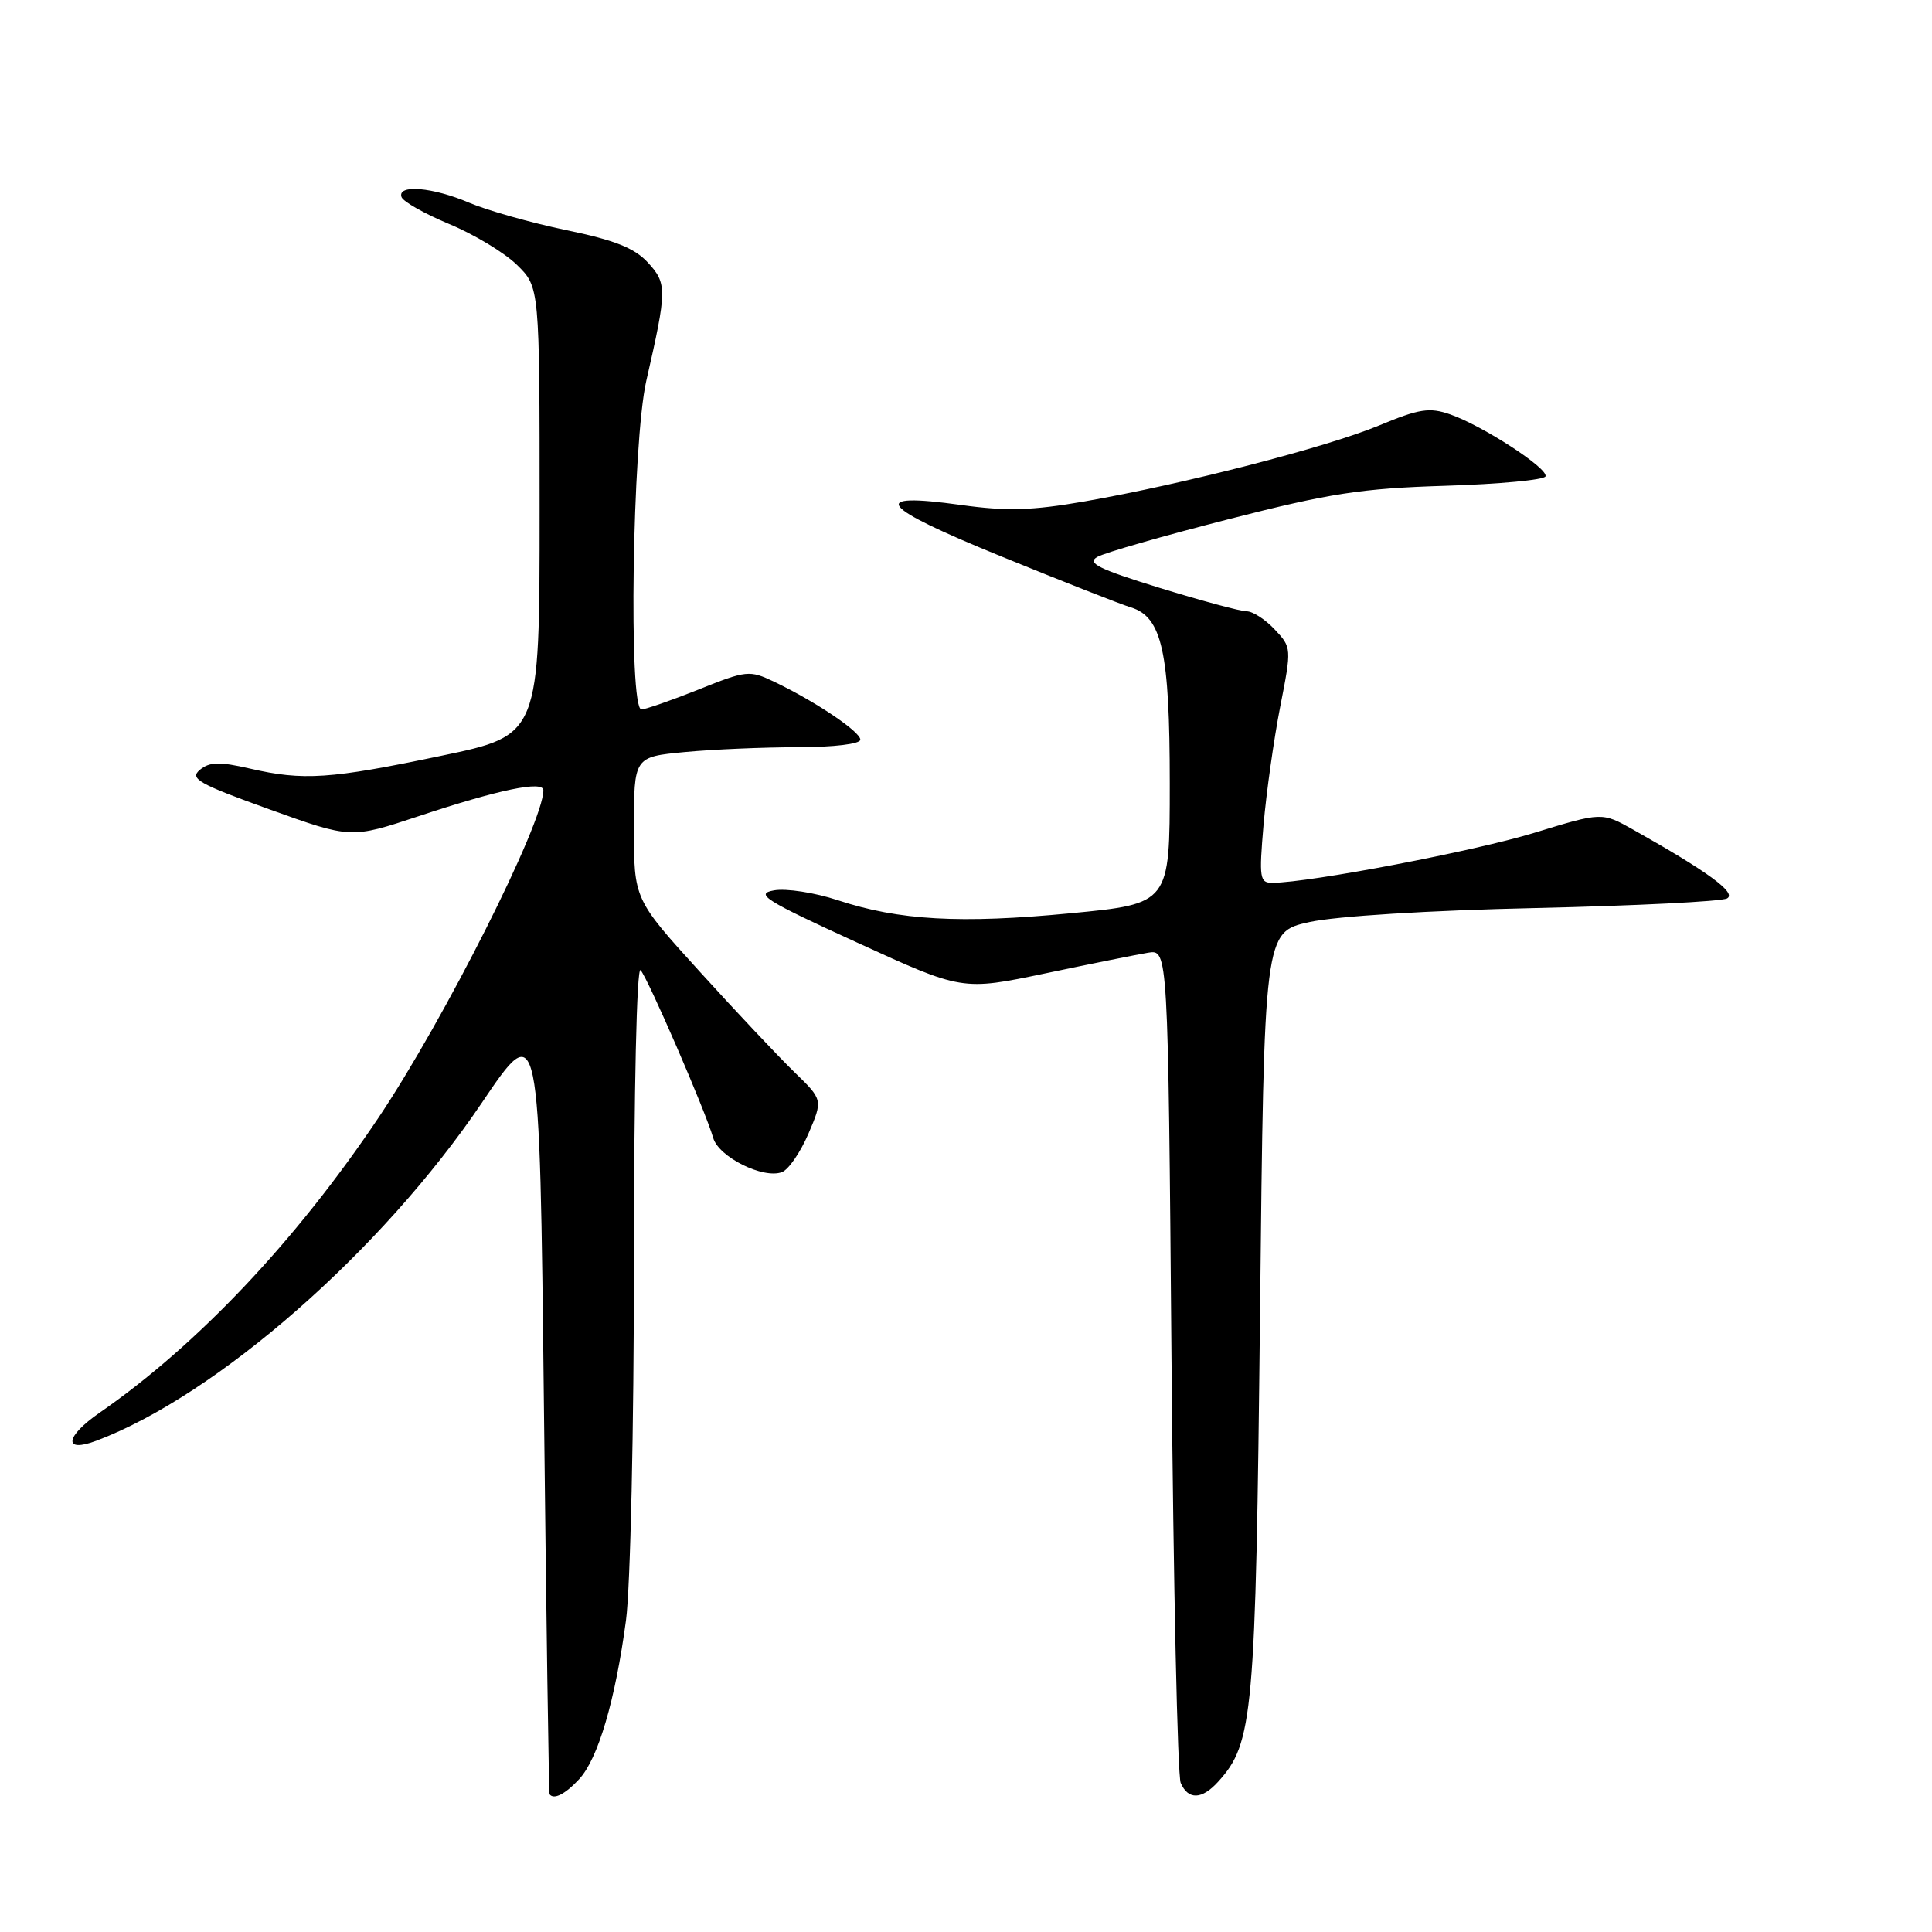 <?xml version="1.0" encoding="UTF-8" standalone="no"?>
<!DOCTYPE svg PUBLIC "-//W3C//DTD SVG 1.1//EN" "http://www.w3.org/Graphics/SVG/1.1/DTD/svg11.dtd" >
<svg xmlns="http://www.w3.org/2000/svg" xmlns:xlink="http://www.w3.org/1999/xlink" version="1.1" viewBox="0 0 256 256">
 <g >
 <path fill="currentColor"
d=" M 76.74 235.75 C 79.25 233.05 81.53 225.30 82.95 214.68 C 83.53 210.35 84.00 189.16 84.00 167.23 C 84.00 144.47 84.37 128.00 84.88 128.55 C 85.85 129.61 93.48 147.22 94.50 150.77 C 95.22 153.31 101.15 156.26 103.62 155.31 C 104.49 154.98 106.06 152.69 107.12 150.22 C 109.04 145.73 109.04 145.73 105.27 142.07 C 103.20 140.06 97.56 134.08 92.75 128.78 C 84.00 119.15 84.00 119.15 84.00 109.72 C 84.00 100.29 84.00 100.29 90.75 99.65 C 94.46 99.30 101.21 99.01 105.75 99.01 C 110.51 99.00 114.00 98.58 114.00 98.01 C 114.00 96.95 108.03 92.94 102.57 90.33 C 99.32 88.78 98.91 88.82 92.58 91.36 C 88.95 92.81 85.53 94.00 84.99 94.00 C 83.26 94.00 83.79 58.59 85.63 50.50 C 88.40 38.39 88.41 37.57 85.84 34.78 C 84.07 32.86 81.43 31.81 75.02 30.49 C 70.36 29.52 64.59 27.89 62.19 26.87 C 57.36 24.80 52.63 24.40 53.20 26.10 C 53.40 26.71 56.25 28.32 59.53 29.69 C 62.82 31.05 66.85 33.49 68.50 35.10 C 71.50 38.04 71.50 38.04 71.50 67.73 C 71.50 97.43 71.50 97.43 58.50 100.14 C 43.72 103.24 40.19 103.47 33.12 101.84 C 29.08 100.91 27.78 100.94 26.48 102.01 C 25.09 103.17 26.30 103.86 35.69 107.24 C 46.50 111.13 46.50 111.13 55.50 108.14 C 66.09 104.62 72.00 103.40 72.00 104.72 C 72.00 109.04 58.89 135.07 50.16 148.09 C 39.23 164.39 26.17 178.21 13.23 187.17 C 8.60 190.37 8.34 192.58 12.79 190.90 C 28.76 184.87 50.61 165.72 63.83 146.15 C 71.50 134.79 71.50 134.79 72.07 186.15 C 72.38 214.39 72.72 237.61 72.82 237.75 C 73.38 238.51 74.90 237.74 76.74 235.75 Z  M 161.41 236.09 C 166.06 230.96 166.38 227.43 166.96 174.00 C 167.50 123.50 167.50 123.50 173.50 122.18 C 177.03 121.40 189.39 120.63 203.50 120.32 C 216.70 120.02 228.10 119.45 228.84 119.05 C 230.17 118.33 226.31 115.50 216.38 109.92 C 212.26 107.61 212.26 107.61 203.31 110.35 C 195.39 112.78 173.68 116.93 168.63 116.98 C 166.91 117.00 166.82 116.39 167.43 109.25 C 167.80 104.99 168.79 97.97 169.63 93.66 C 171.16 85.87 171.15 85.79 168.91 83.41 C 167.67 82.08 165.99 81.00 165.19 81.00 C 164.38 81.00 159.20 79.60 153.67 77.90 C 145.54 75.39 143.96 74.60 145.41 73.79 C 146.40 73.23 154.25 70.98 162.86 68.78 C 176.20 65.36 180.41 64.71 191.50 64.37 C 198.65 64.15 204.63 63.59 204.79 63.12 C 205.15 62.05 196.47 56.41 192.16 54.91 C 189.42 53.95 188.06 54.16 182.73 56.38 C 175.71 59.29 156.91 64.13 143.71 66.44 C 136.71 67.66 133.37 67.75 127.33 66.91 C 114.90 65.18 116.41 67.10 132.70 73.74 C 140.84 77.06 148.55 80.09 149.84 80.48 C 153.98 81.74 155.00 86.38 155.00 103.84 C 155.00 119.75 155.00 119.75 141.90 121.01 C 127.25 122.42 119.13 121.96 111.00 119.28 C 107.97 118.28 104.17 117.69 102.56 117.98 C 99.98 118.44 101.34 119.30 113.56 124.89 C 127.50 131.28 127.50 131.28 138.50 128.98 C 144.55 127.71 150.69 126.48 152.13 126.24 C 154.77 125.81 154.77 125.81 155.23 180.15 C 155.48 210.04 156.03 235.29 156.45 236.25 C 157.44 238.53 159.26 238.47 161.41 236.09 Z "/>
</g>
</svg>